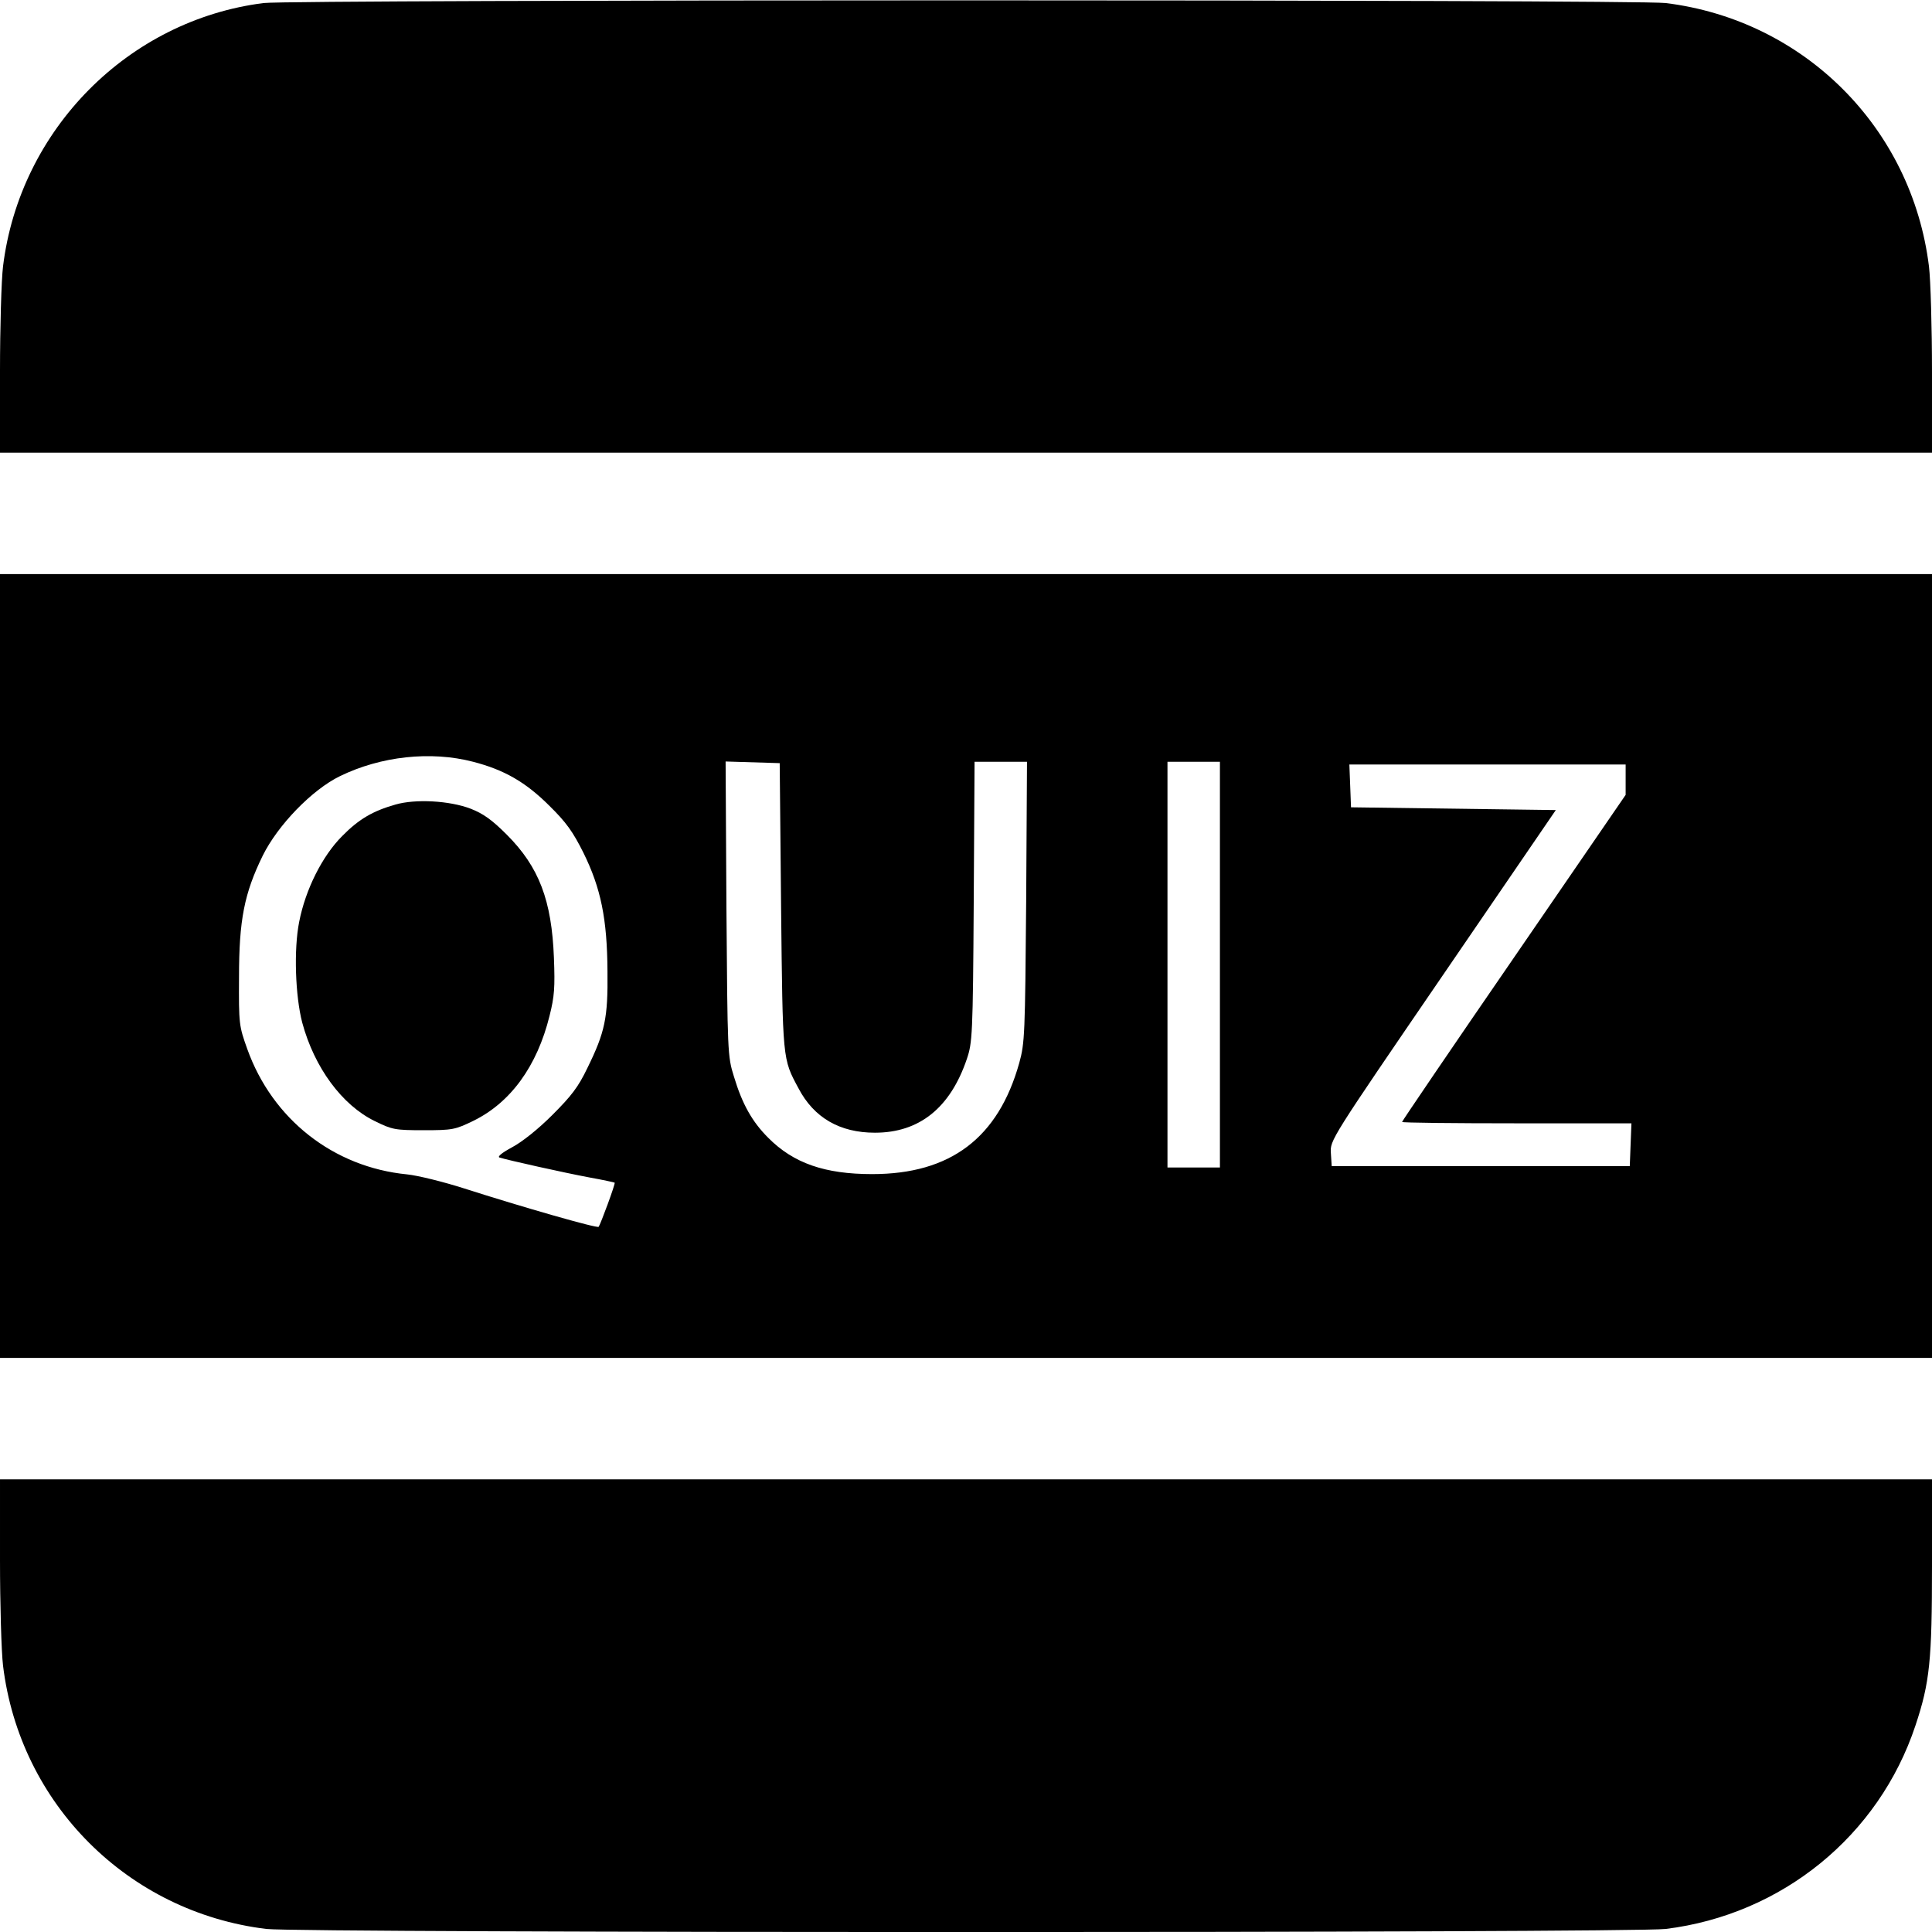 <?xml version="1.0" standalone="no"?>
<!DOCTYPE svg PUBLIC "-//W3C//DTD SVG 20010904//EN"
 "http://www.w3.org/TR/2001/REC-SVG-20010904/DTD/svg10.dtd">
<svg version="1.0" xmlns="http://www.w3.org/2000/svg"
 width="700pt" height="700pt" viewBox="0 0 700 700"
 preserveAspectRatio="xMidYMid meet">
<g transform="translate(0,700) scale(0.1,-0.1)"
fill="#000000" stroke="none">
<path d="M955 6989 c-490 -62 -883 -458 -944 -954 -6 -49 -11 -222 -11 -382
l0 -293 3500 0 3500 0 0 293 c0 160 -5 333 -11 382 -62 502 -452 892 -954 954
-110 13 -4972 13 -5080 0z"/>
<path d="M0 3500 l0 -1420 3500 0 3500 0 0 1420 0 1420 -3500 0 -3500 0 0
-1420z m1714 740 c112 -29 190 -73 277 -160 61 -60 85 -94 123 -170 63 -128
86 -239 87 -430 2 -168 -9 -220 -73 -350 -33 -69 -58 -101 -127 -170 -52 -52
-110 -98 -146 -117 -37 -20 -54 -34 -45 -37 28 -9 234 -55 325 -72 50 -9 91
-18 92 -19 4 -2 -52 -153 -58 -160 -6 -6 -278 72 -487 139 -75 24 -168 47
-207 51 -267 26 -488 200 -579 454 -30 84 -31 90 -30 261 0 207 19 303 86 440
55 111 179 239 280 288 148 72 328 92 482 52z m1116 -525 c6 -560 5 -550 63
-658 56 -107 150 -161 277 -161 161 0 273 90 333 267 20 59 22 85 25 570 l3
507 95 0 95 0 -3 -507 c-4 -480 -5 -512 -25 -584 -76 -272 -249 -403 -533
-403 -171 0 -285 39 -377 132 -58 58 -94 122 -124 222 -23 73 -23 87 -27 608
l-3 533 98 -3 98 -3 5 -520z m1590 -210 l0 -735 -95 0 -95 0 0 735 0 735 95 0
95 0 0 -735z m1470 670 l0 -55 -405 -590 c-223 -324 -405 -592 -405 -595 0 -3
187 -5 415 -5 l416 0 -3 -77 -3 -78 -540 0 -540 0 -3 47 c-3 47 -3 47 406 645
l409 598 -371 5 -371 5 -3 78 -3 77 501 0 500 0 0 -55z"/>
<path d="M1433 4085 c-81 -23 -132 -52 -193 -114 -72 -72 -133 -193 -156 -311
-20 -100 -14 -269 11 -365 44 -163 144 -299 263 -357 63 -31 73 -33 177 -33
105 0 114 2 180 34 135 66 231 198 276 380 18 71 20 104 16 210 -8 209 -54
330 -171 447 -54 54 -85 76 -131 94 -76 29 -199 36 -272 15z"/>
<path d="M0 1348 c0 -161 5 -333 11 -383 61 -501 453 -893 954 -954 127 -15
4943 -15 5070 0 421 52 772 337 905 737 52 156 60 235 60 580 l0 312 -3500 0
-3500 0 0 -292z"/>
</g>
</svg>
